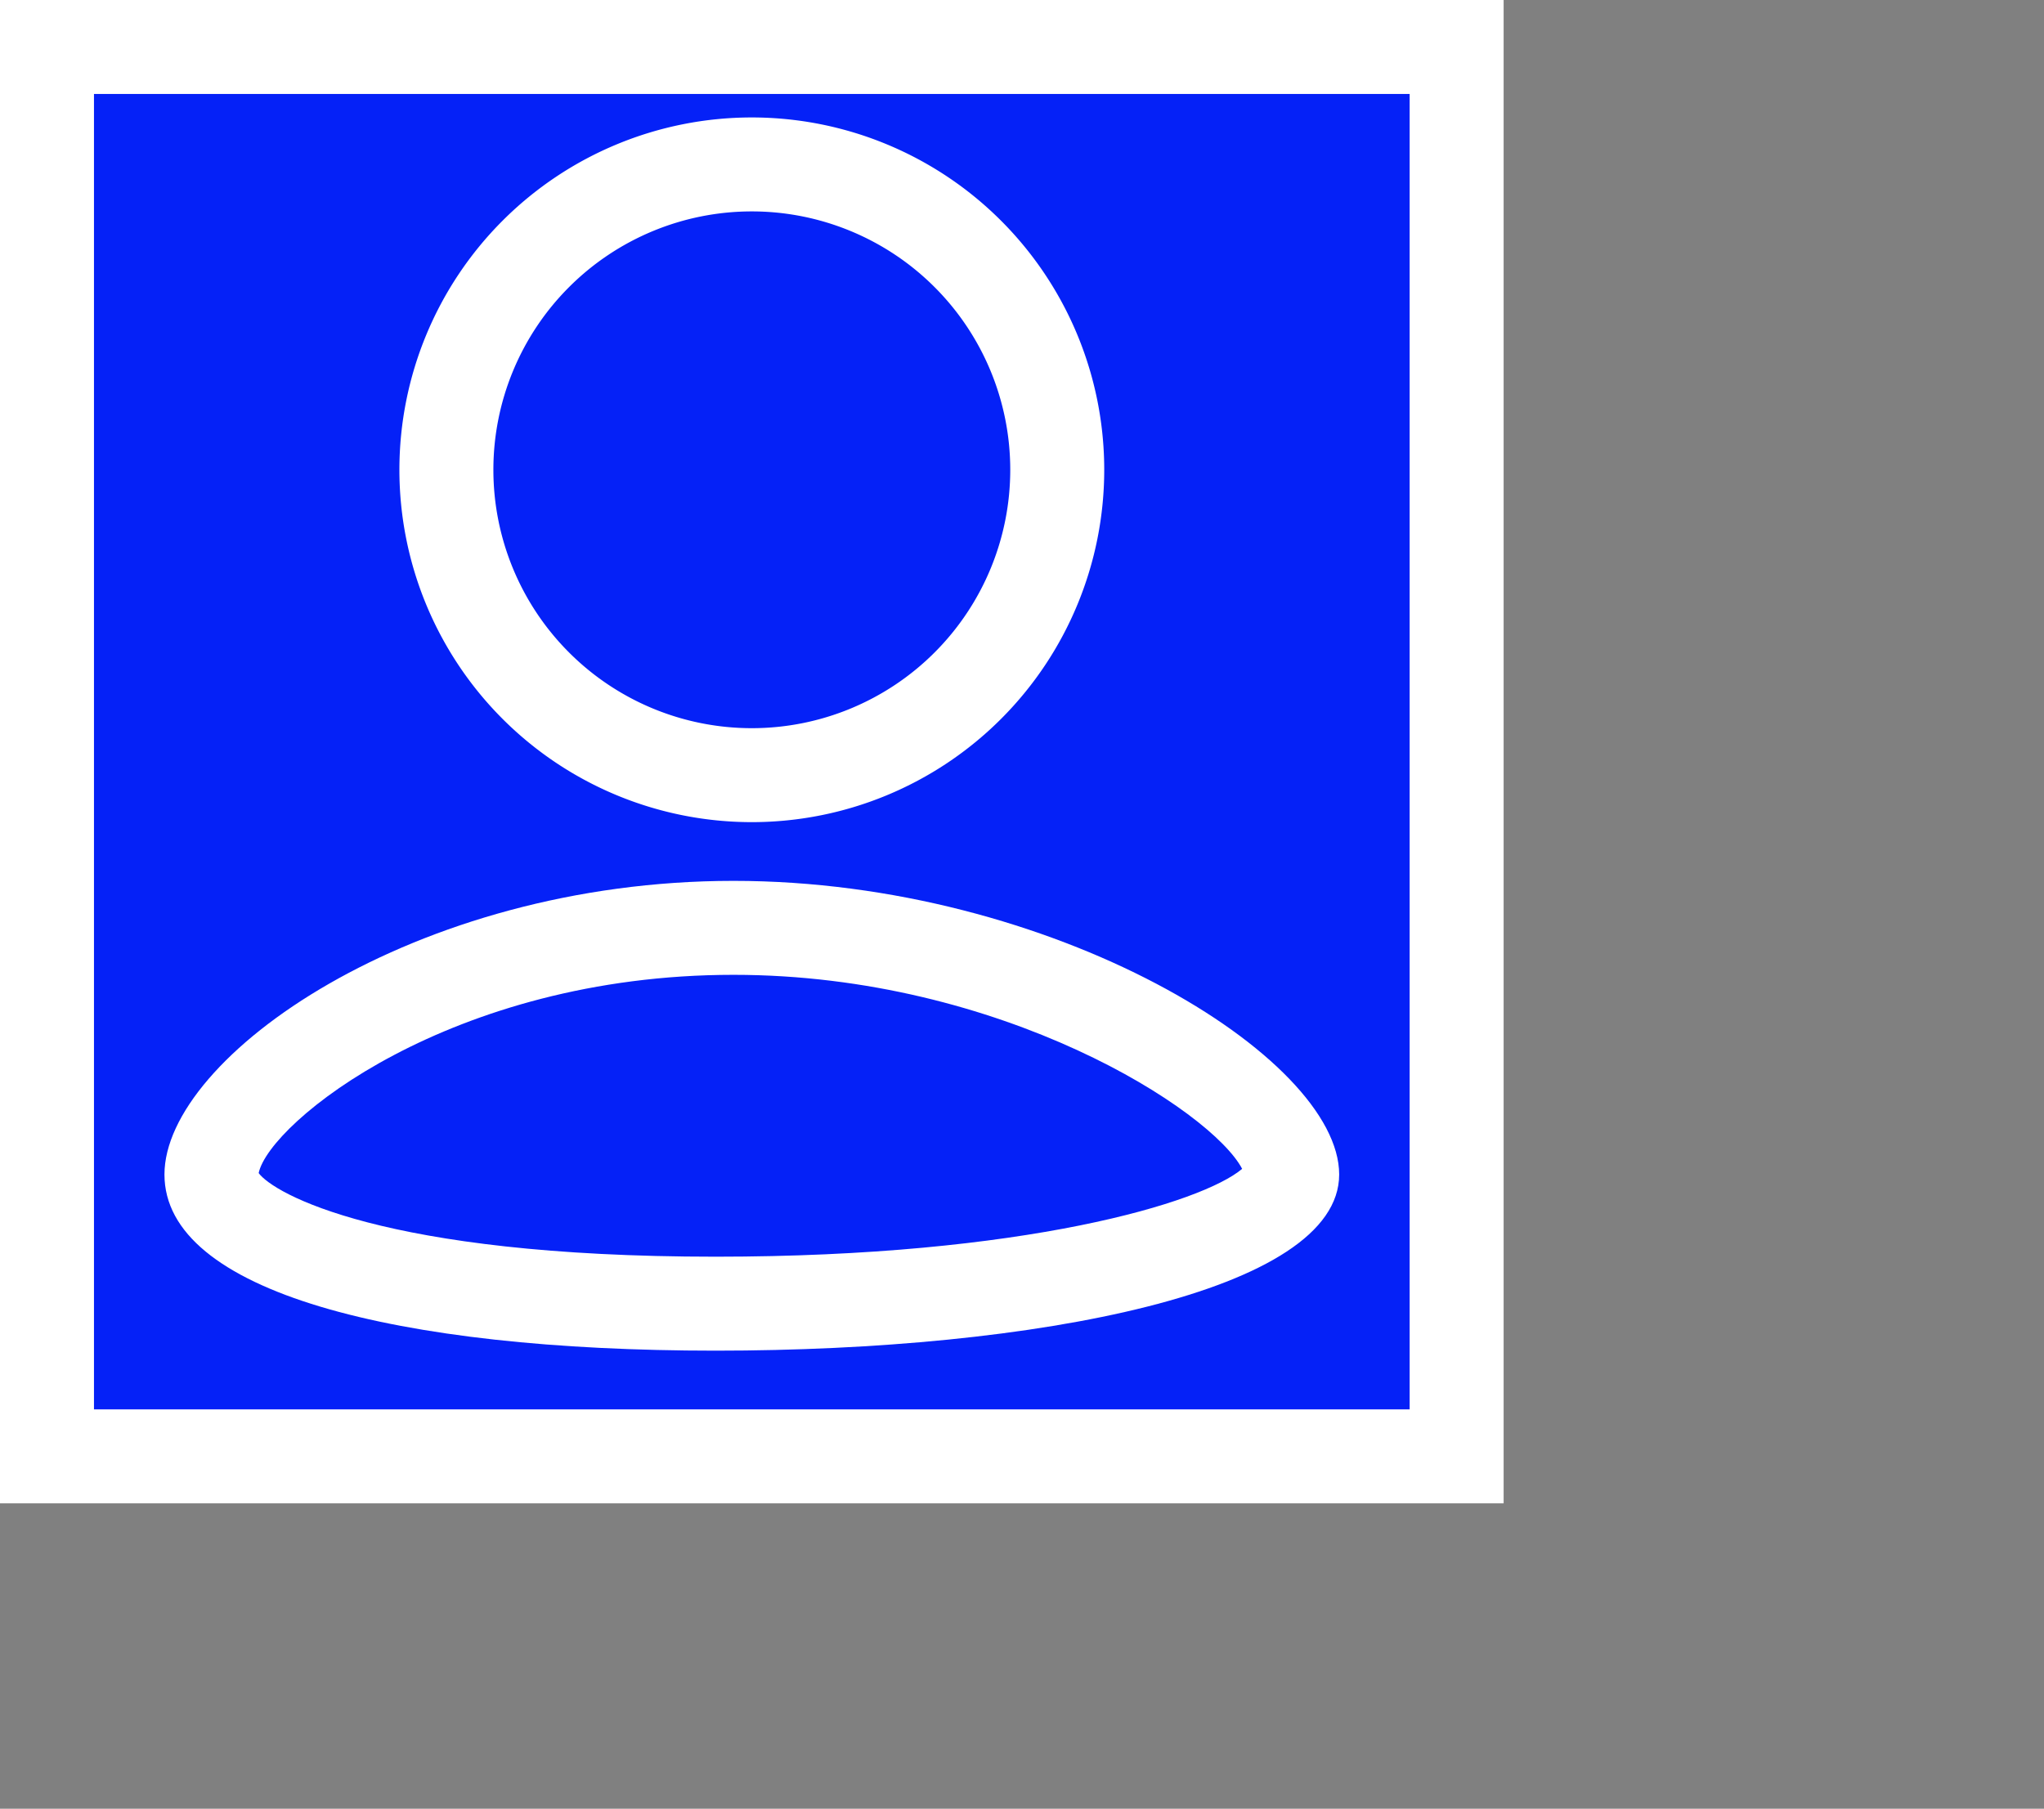 <svg id="user" xmlns="http://www.w3.org/2000/svg" viewBox="0 0 87 77"><rect x="0" y="0" width="87" height="77" fill="#808080" stroke="none"/><defs><style>.cls-1{fill:#0521f7;}.cls-2{fill:#fff;}</style></defs><title>useruser</title><rect class="cls-1" x="2" y="2" width="60" height="60"/><path class="cls-2" d="M60,4V60H4V4H60m4-4H0V64H64V0Z"/><path class="cls-2" d="M31.22,41.5c11.43,0,20.36,5.79,21.65,8.26-1.7,1.44-9.26,3.74-22.41,3.74-14.2,0-18.83-2.71-19.45-3.56.45-2.15,8.18-8.44,20.21-8.44m0-4C17.63,37.5,7,45,7,50s9.86,7.5,23.46,7.5S57,55,57,50,44.82,37.5,31.22,37.5Z"/><path class="cls-2" d="M32,9A11,11,0,1,1,21,20,11,11,0,0,1,32,9m0-4A15,15,0,1,0,47,20,15,15,0,0,0,32,5Z"/><polygon class="cls-1" points="87 76 87 77 87 76 87 76"/></svg>